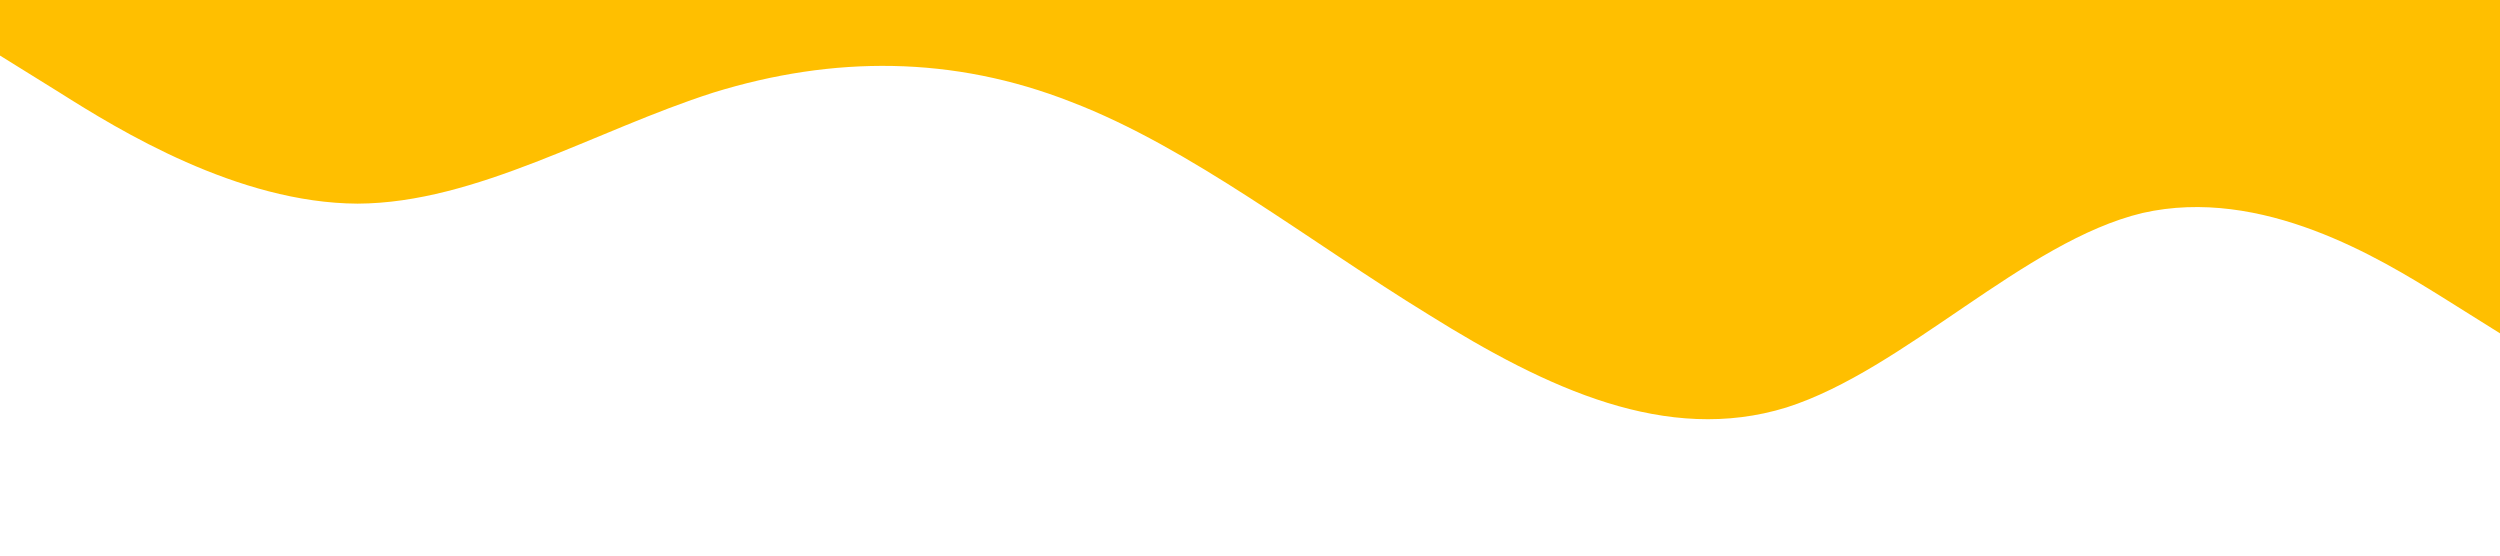<?xml version="1.0" standalone="no"?><svg xmlns="http://www.w3.org/2000/svg" viewBox="0 0 1440 320"><path fill="#ffbf00" fill-opacity="1" d="M0,32L34.3,53.3C68.6,75,137,117,206,117.3C274.3,117,343,75,411,53.3C480,32,549,32,617,58.7C685.7,85,754,139,823,181.3C891.4,224,960,256,1029,234.7C1097.1,213,1166,139,1234,122.7C1302.9,107,1371,149,1406,170.7L1440,192L1440,0L1405.7,0C1371.4,0,1303,0,1234,0C1165.7,0,1097,0,1029,0C960,0,891,0,823,0C754.3,0,686,0,617,0C548.6,0,480,0,411,0C342.9,0,274,0,206,0C137.1,0,69,0,34,0L0,0Z"></path></svg>